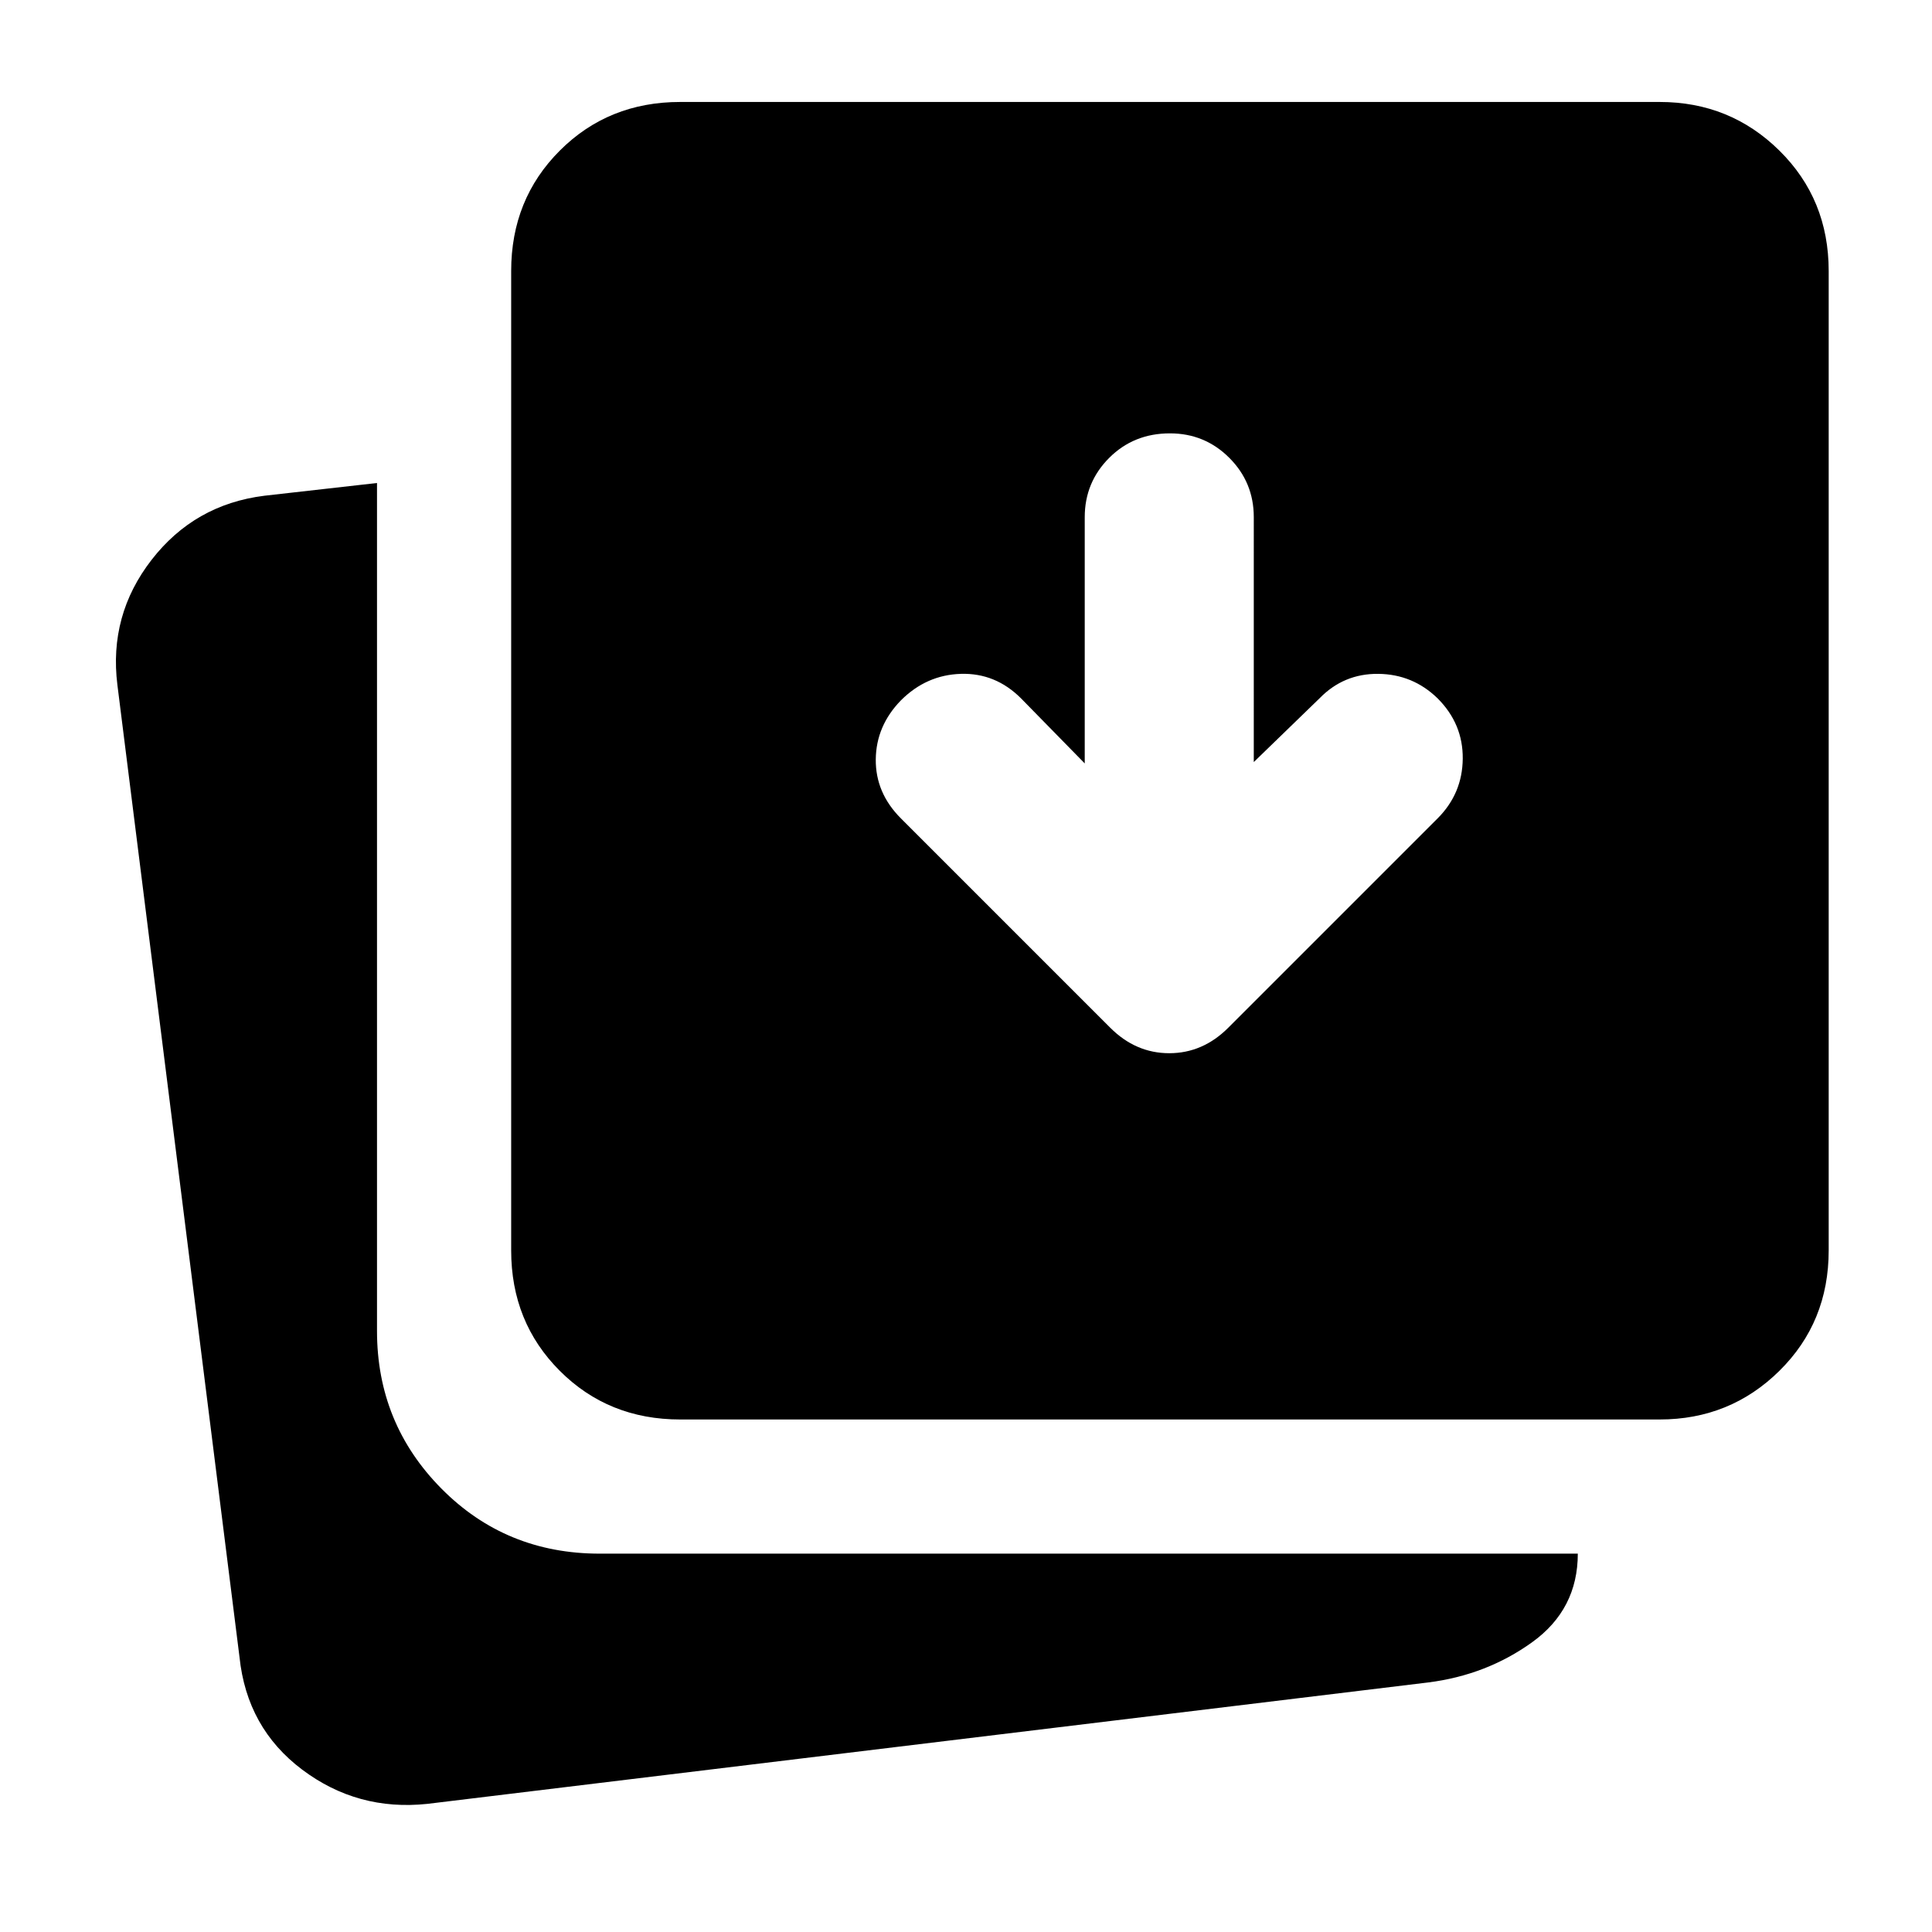 <svg xmlns="http://www.w3.org/2000/svg" height="40" viewBox="0 96 960 960" width="40"><path d="m539 475.335-31.667-32.334q-12.667-12.667-29.833-12.167-17.167.5-29.833 13.167-12.334 12.666-12.5 29.333-.167 16.666 12.5 29.333l104 104q12.666 12.666 29.333 12.666 16.666 0 29.333-12.666l104-104q12.333-12.333 12.5-29.667.166-17.333-12.5-29.999-12.333-12-29.5-12.167-17.167-.167-29.166 12.167l-32.668 31.667V353q0-17.333-12.166-29.499-12.167-12.167-29.5-12.167-18 0-30.166 12.167Q539 335.667 539 353v122.335ZM337.999 801.334q-35.666 0-59.833-24.167Q254 753.001 254 717.334V230.666q0-35.666 24.166-59.832 24.167-24.167 59.833-24.167h486.668q35 0 59.499 24.167 24.5 24.166 24.5 59.832v486.668q0 35.667-24.5 59.833-24.499 24.167-59.499 24.167H337.999ZM212.333 992.333q-34.666 3.667-62.166-17-27.5-20.666-31.166-55.999L58.334 436.333q-4.334-34.667 17-62.167 21.333-27.499 55.999-31.833l56-6.333v421.334q0 45.999 32 78.333Q251.333 868 298 868h486.001q0 27.666-22.666 44-22.667 16.333-51.666 20l-497.336 60.333Z"/></svg>